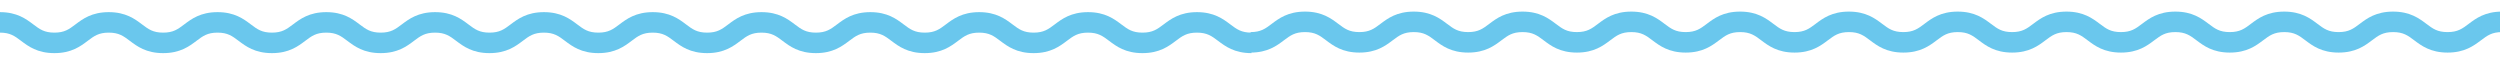 <?xml version="1.0" encoding="UTF-8" standalone="no"?>
<!-- Generator: Adobe Illustrator 17.0.0, SVG Export Plug-In . SVG Version: 6.00 Build 0)  -->

<svg
   xmlns:dc="http://purl.org/dc/elements/1.1/"
   xmlns:cc="http://creativecommons.org/ns#"
   xmlns:rdf="http://www.w3.org/1999/02/22-rdf-syntax-ns#"
   xmlns:svg="http://www.w3.org/2000/svg"
   xmlns="http://www.w3.org/2000/svg"
   xmlns:sodipodi="http://sodipodi.sourceforge.net/DTD/sodipodi-0.dtd"
   xmlns:inkscape="http://www.inkscape.org/namespaces/inkscape"
   version="1.1"
   id="Layer_1"
   x="0px"
   y="0px"
   width="244"
   height="6.25"
   viewBox="8.834 3.5 244 6.25"
   enable-background="new 8.834 3.5 122.139 6.25"
   xml:space="preserve"
   inkscape:version="0.48.3.1 r9886"
   sodipodi:docname="wave.svg"><defs
   id="defs9" /><sodipodi:namedview
   pagecolor="#ffffff"
   bordercolor="#666666"
   borderopacity="1"
   objecttolerance="10"
   gridtolerance="10"
   guidetolerance="10"
   inkscape:pageopacity="0"
   inkscape:pageshadow="2"
   inkscape:window-width="1305"
   inkscape:window-height="480"
   id="namedview7"
   showgrid="false"
   inkscape:zoom="3.78372"
   inkscape:cx="39.511376"
   inkscape:cy="3.2236555"
   inkscape:window-x="0"
   inkscape:window-y="8"
   inkscape:window-maximized="0"
   inkscape:current-layer="Layer_1" />

<g
   id="g3009"
   style="fill:#6ac7ed;fill-opacity:1"><g
     id="g3"
     style="fill:#6ac7ed;fill-opacity:1">
	<path
   id="path5"
   d="m 130.973,8.685 c -1.664,0 -2.549,-0.666 -3.261,-1.201 -0.616,-0.464 -1.062,-0.799 -2.058,-0.799 -0.996,0 -1.44,0.335 -2.057,0.799 -0.712,0.535 -1.597,1.201 -3.261,1.201 -1.663,0 -2.548,-0.666 -3.259,-1.201 -0.616,-0.464 -1.062,-0.799 -2.056,-0.799 -0.993,0 -1.438,0.335 -2.054,0.799 -0.71,0.535 -1.595,1.201 -3.256,1.201 -1.662,0 -2.547,-0.666 -3.258,-1.201 -0.616,-0.464 -1.061,-0.799 -2.055,-0.799 -0.993,0 -1.438,0.335 -2.054,0.799 -0.711,0.535 -1.595,1.201 -3.258,1.201 -1.662,0 -2.546,-0.666 -3.257,-1.201 -0.616,-0.464 -1.061,-0.799 -2.054,-0.799 -0.994,0 -1.438,0.335 -2.055,0.799 -0.711,0.535 -1.595,1.201 -3.257,1.201 -1.662,0 -2.546,-0.666 -3.256,-1.201 -0.615,-0.464 -1.061,-0.799 -2.053,-0.799 -0.992,0 -1.437,0.335 -2.052,0.798 -0.71,0.536 -1.594,1.202 -3.255,1.202 -1.662,0 -2.546,-0.666 -3.256,-1.201 C 73.976,7.02 73.53,6.685 72.538,6.685 71.545,6.685 71.1,7.02 70.484,7.484 69.774,8.019 68.889,8.685 67.227,8.685 65.565,8.685 64.68,8.019 63.97,7.484 63.355,7.02 62.909,6.685 61.917,6.685 c -0.993,0 -1.438,0.335 -2.054,0.799 -0.71,0.535 -1.595,1.201 -3.257,1.201 -1.662,0 -2.546,-0.666 -3.256,-1.201 -0.616,-0.464 -1.061,-0.799 -2.054,-0.799 -0.992,0 -1.437,0.335 -2.052,0.798 -0.71,0.536 -1.595,1.202 -3.256,1.202 -1.662,0 -2.546,-0.666 -3.257,-1.201 C 42.115,7.02 41.67,6.685 40.678,6.685 c -0.992,0 -1.432,0.335 -2.048,0.799 -0.71,0.535 -1.594,1.201 -3.255,1.201 -1.662,0 -2.546,-0.666 -3.256,-1.201 -0.616,-0.464 -1.06,-0.799 -2.053,-0.799 -0.992,0 -1.437,0.335 -2.052,0.799 -0.71,0.535 -1.594,1.201 -3.256,1.201 -1.662,0 -2.546,-0.666 -3.256,-1.201 -0.616,-0.464 -1.061,-0.799 -2.053,-0.799 -0.992,0 -1.436,0.335 -2.051,0.798 -0.71,0.536 -1.594,1.202 -3.255,1.202 -1.662,0 -2.546,-0.666 -3.256,-1.201 C 10.271,7.02 9.827,6.685 8.834,6.685 v -2 c 1.662,0 2.546,0.666 3.256,1.201 0.616,0.464 1.061,0.799 2.053,0.799 0.992,0 1.437,-0.335 2.051,-0.799 0.71,-0.535 1.594,-1.201 3.255,-1.201 1.662,0 2.546,0.666 3.256,1.201 0.616,0.464 1.06,0.799 2.053,0.799 0.992,0 1.437,-0.335 2.052,-0.799 0.71,-0.535 1.594,-1.201 3.256,-1.201 1.662,0 2.546,0.666 3.256,1.201 0.616,0.464 1.061,0.799 2.053,0.799 0.992,0 1.437,-0.335 2.052,-0.798 0.71,-0.536 1.595,-1.202 3.256,-1.202 1.661,0 2.546,0.666 3.256,1.201 0.616,0.464 1.061,0.799 2.054,0.799 0.993,0 1.437,-0.335 2.053,-0.799 0.71,-0.535 1.594,-1.201 3.255,-1.201 1.662,0 2.546,0.666 3.257,1.201 0.616,0.464 1.061,0.799 2.053,0.799 0.994,0 1.438,-0.335 2.054,-0.799 0.71,-0.535 1.595,-1.201 3.257,-1.201 1.662,0 2.546,0.666 3.256,1.201 0.615,0.464 1.061,0.799 2.054,0.799 0.993,0 1.438,-0.335 2.054,-0.799 0.71,-0.535 1.595,-1.201 3.257,-1.201 1.662,0 2.546,0.666 3.256,1.201 0.615,0.464 1.061,0.799 2.053,0.799 0.992,0 1.437,-0.335 2.052,-0.798 0.71,-0.536 1.594,-1.202 3.255,-1.202 1.662,0 2.546,0.666 3.256,1.201 0.615,0.464 1.061,0.799 2.053,0.799 0.993,0 1.438,-0.335 2.054,-0.799 0.711,-0.535 1.595,-1.201 3.258,-1.201 1.662,0 2.546,0.666 3.257,1.201 0.616,0.464 1.061,0.799 2.054,0.799 0.994,0 1.438,-0.335 2.055,-0.799 0.711,-0.535 1.595,-1.201 3.257,-1.201 1.662,0 2.547,0.666 3.258,1.201 0.616,0.464 1.061,0.799 2.055,0.799 0.992,0 1.438,-0.335 2.053,-0.798 0.71,-0.536 1.595,-1.202 3.257,-1.202 1.663,0 2.548,0.666 3.259,1.201 0.616,0.464 1.062,0.799 2.056,0.799 0.995,0 1.441,-0.335 2.058,-0.799 0.712,-0.535 1.597,-1.201 3.26,-1.201 1.664,0 2.549,0.666 3.261,1.201 0.616,0.464 1.062,0.799 2.058,0.799 v 2 z"
   inkscape:connector-curvature="0"
   style="fill:#6ac7ed;fill-opacity:1" />
</g><g
     id="g3-0"
     transform="matrix(1,0,0,-1,122.06,13.317)"
     style="fill:#6ac7ed;fill-opacity:1"><path
       id="path5-1"
       d="m 130.973,8.685 c -1.664,0 -2.549,-0.666 -3.261,-1.201 -0.616,-0.464 -1.062,-0.799 -2.058,-0.799 -0.996,0 -1.44,0.335 -2.057,0.799 -0.712,0.535 -1.597,1.201 -3.261,1.201 -1.663,0 -2.548,-0.666 -3.259,-1.201 -0.616,-0.464 -1.062,-0.799 -2.056,-0.799 -0.993,0 -1.438,0.335 -2.054,0.799 -0.71,0.535 -1.595,1.201 -3.256,1.201 -1.662,0 -2.547,-0.666 -3.258,-1.201 -0.616,-0.464 -1.061,-0.799 -2.055,-0.799 -0.993,0 -1.438,0.335 -2.054,0.799 -0.711,0.535 -1.595,1.201 -3.258,1.201 -1.662,0 -2.546,-0.666 -3.257,-1.201 -0.616,-0.464 -1.061,-0.799 -2.054,-0.799 -0.994,0 -1.438,0.335 -2.055,0.799 -0.711,0.535 -1.595,1.201 -3.257,1.201 -1.662,0 -2.546,-0.666 -3.256,-1.201 -0.615,-0.464 -1.061,-0.799 -2.053,-0.799 -0.992,0 -1.437,0.335 -2.052,0.798 -0.71,0.536 -1.594,1.202 -3.255,1.202 -1.662,0 -2.546,-0.666 -3.256,-1.201 C 73.976,7.02 73.53,6.685 72.538,6.685 71.545,6.685 71.1,7.02 70.484,7.484 69.774,8.019 68.889,8.685 67.227,8.685 65.565,8.685 64.68,8.019 63.97,7.484 63.355,7.02 62.909,6.685 61.917,6.685 c -0.993,0 -1.438,0.335 -2.054,0.799 -0.71,0.535 -1.595,1.201 -3.257,1.201 -1.662,0 -2.546,-0.666 -3.256,-1.201 -0.616,-0.464 -1.061,-0.799 -2.054,-0.799 -0.992,0 -1.437,0.335 -2.052,0.798 -0.71,0.536 -1.595,1.202 -3.256,1.202 -1.662,0 -2.546,-0.666 -3.257,-1.201 C 42.115,7.02 41.67,6.685 40.678,6.685 c -0.992,0 -1.432,0.335 -2.048,0.799 -0.71,0.535 -1.594,1.201 -3.255,1.201 -1.662,0 -2.546,-0.666 -3.256,-1.201 -0.616,-0.464 -1.06,-0.799 -2.053,-0.799 -0.992,0 -1.437,0.335 -2.052,0.799 -0.71,0.535 -1.594,1.201 -3.256,1.201 -1.662,0 -2.546,-0.666 -3.256,-1.201 -0.616,-0.464 -1.061,-0.799 -2.053,-0.799 -0.992,0 -1.436,0.335 -2.051,0.798 -0.71,0.536 -1.594,1.202 -3.255,1.202 -1.662,0 -2.546,-0.666 -3.256,-1.201 C 10.271,7.02 9.827,6.685 8.834,6.685 v -2 c 1.662,0 2.546,0.666 3.256,1.201 0.616,0.464 1.061,0.799 2.053,0.799 0.992,0 1.437,-0.335 2.051,-0.799 0.71,-0.535 1.594,-1.201 3.255,-1.201 1.662,0 2.546,0.666 3.256,1.201 0.616,0.464 1.06,0.799 2.053,0.799 0.992,0 1.437,-0.335 2.052,-0.799 0.71,-0.535 1.594,-1.201 3.256,-1.201 1.662,0 2.546,0.666 3.256,1.201 0.616,0.464 1.061,0.799 2.053,0.799 0.992,0 1.437,-0.335 2.052,-0.798 0.71,-0.536 1.595,-1.202 3.256,-1.202 1.661,0 2.546,0.666 3.256,1.201 0.616,0.464 1.061,0.799 2.054,0.799 0.993,0 1.437,-0.335 2.053,-0.799 0.71,-0.535 1.594,-1.201 3.255,-1.201 1.662,0 2.546,0.666 3.257,1.201 0.616,0.464 1.061,0.799 2.053,0.799 0.994,0 1.438,-0.335 2.054,-0.799 0.71,-0.535 1.595,-1.201 3.257,-1.201 1.662,0 2.546,0.666 3.256,1.201 0.615,0.464 1.061,0.799 2.054,0.799 0.993,0 1.438,-0.335 2.054,-0.799 0.71,-0.535 1.595,-1.201 3.257,-1.201 1.662,0 2.546,0.666 3.256,1.201 0.615,0.464 1.061,0.799 2.053,0.799 0.992,0 1.437,-0.335 2.052,-0.798 0.71,-0.536 1.594,-1.202 3.255,-1.202 1.662,0 2.546,0.666 3.256,1.201 0.615,0.464 1.061,0.799 2.053,0.799 0.993,0 1.438,-0.335 2.054,-0.799 0.711,-0.535 1.595,-1.201 3.258,-1.201 1.662,0 2.546,0.666 3.257,1.201 0.616,0.464 1.061,0.799 2.054,0.799 0.994,0 1.438,-0.335 2.055,-0.799 0.711,-0.535 1.595,-1.201 3.257,-1.201 1.662,0 2.547,0.666 3.258,1.201 0.616,0.464 1.061,0.799 2.055,0.799 0.992,0 1.438,-0.335 2.053,-0.798 0.71,-0.536 1.595,-1.202 3.257,-1.202 1.663,0 2.548,0.666 3.259,1.201 0.616,0.464 1.062,0.799 2.056,0.799 0.995,0 1.441,-0.335 2.058,-0.799 0.712,-0.535 1.597,-1.201 3.26,-1.201 1.664,0 2.549,0.666 3.261,1.201 0.616,0.464 1.062,0.799 2.058,0.799 v 2 z"
       inkscape:connector-curvature="0"
       style="fill:#6ac7ed;fill-opacity:1" /></g></g></svg>